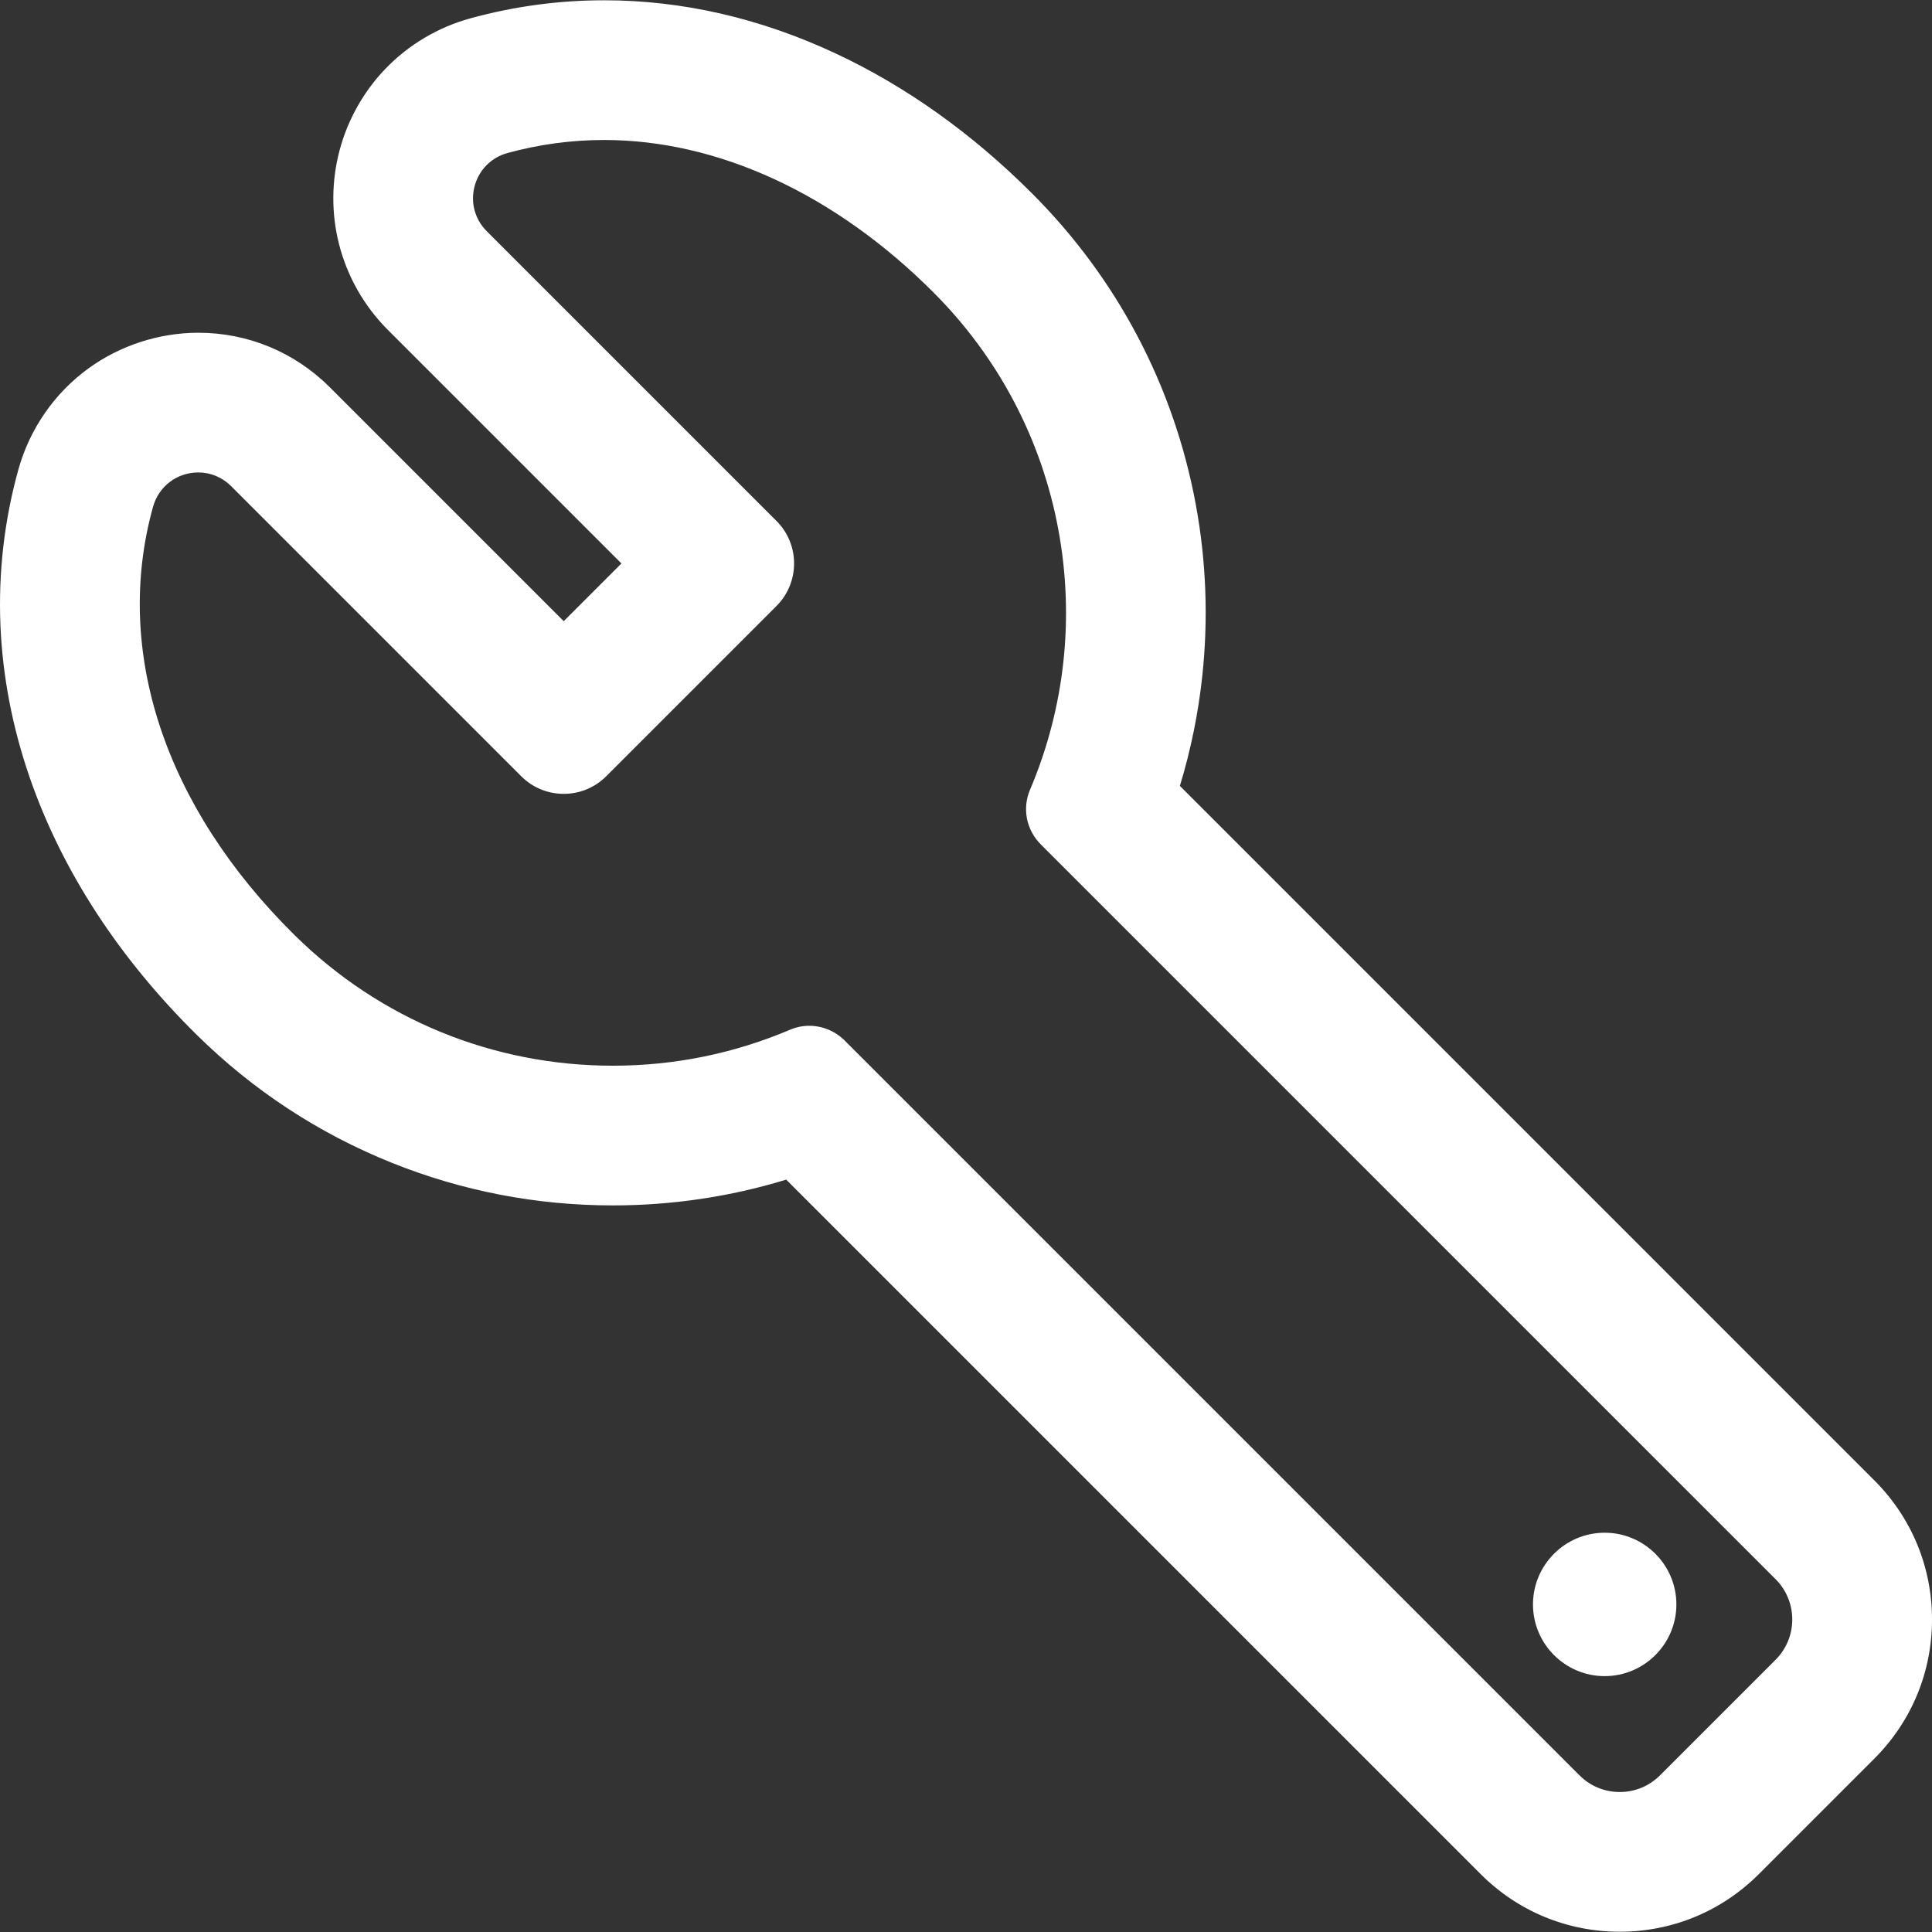<?xml version="1.0" encoding="utf-8"?>
<!-- Generator: Adobe Illustrator 17.0.0, SVG Export Plug-In . SVG Version: 6.00 Build 0)  -->
<!DOCTYPE svg PUBLIC "-//W3C//DTD SVG 1.1//EN" "http://www.w3.org/Graphics/SVG/1.1/DTD/svg11.dtd">
<svg version="1.1" id="Capa_1" xmlns="http://www.w3.org/2000/svg" xmlns:xlink="http://www.w3.org/1999/xlink" x="0px" y="0px"
	 width="512px" height="512px" viewBox="0 0 512 512" enable-background="new 0 0 512 512" xml:space="preserve">
<rect x="0" y="0" width="512" height="512" fill="#333333" stroke="none"/>
<g>
	<g>
		<path fill="#FFFFFF" d="M26.106,241.967c7.333,11.212,16.173,21.951,26.272,31.918c14.902,14.706,32.249,26.094,51.559,33.853
			c18.64,7.489,38.313,11.286,58.469,11.286c15.759,0,31.191-2.312,46.062-6.887l184.23,184.23
			c9.764,9.764,22.746,15.14,36.552,15.14c13.806,0,26.788-5.376,36.551-15.14l30.636-30.635c9.763-9.762,15.14-22.744,15.14-36.552
			c0-13.807-5.377-26.789-15.14-36.55l-184.237-184.24c2.912-9.494,4.919-19.262,5.989-29.189
			c1.637-15.191,1.057-30.506-1.725-45.519c-5.784-31.213-20.742-59.612-43.254-82.124c-15.838-15.838-33.288-28.28-51.865-36.98
			c-19.955-9.347-40.568-14.086-61.263-14.086c-11.912,0-23.784,1.602-35.287,4.764c-8.566,2.354-16.319,6.967-22.421,13.34
			c-5.719,5.973-9.864,13.37-11.985,21.392c-2.119,8.012-2.176,16.478-0.165,24.484c2.149,8.553,6.604,16.392,12.882,22.671
			l62.178,62.179l-15.89,15.89l-62.259-62.259c-9.254-9.254-21.53-14.351-34.569-14.352c-10.31-0.001-20.579,3.336-28.914,9.396
			c-8.889,6.463-15.414,15.886-18.373,26.533c-3.735,13.44-5.329,27.321-4.737,41.259c0.566,13.331,3.133,26.737,7.632,39.844
			C12.449,218.085,18.482,230.31,26.106,241.967z M40.14,134.218c1.66-5.973,6.976-9.435,12.421-9.435
			c3.188,0,6.422,1.188,8.99,3.756l76.875,76.875c3.029,3.029,6.999,4.543,10.968,4.543s7.939-1.514,10.968-4.543l45.122-45.122
			c6.057-6.057,6.057-15.879,0-21.936L128.689,61.56c-6.955-6.955-3.791-18.808,5.693-21.415c8.531-2.345,17.13-3.47,25.699-3.47
			c31.227,0,62.039,14.961,87.544,40.467c35.78,35.78,44.347,88.461,25.718,132.342c-2.031,4.784-0.89,10.327,2.785,14.002
			l194.726,194.727c6.057,6.057,6.057,15.879,0,21.936l-30.635,30.635c-3.029,3.029-6.998,4.543-10.967,4.543
			s-7.939-1.514-10.967-4.543L223.535,276.037c-2.45-2.451-5.732-3.769-9.064-3.769c-1.652,0-3.315,0.323-4.896,0.995
			c-15.037,6.388-31.099,9.581-47.17,9.581c-30.579,0-61.164-11.571-84.615-34.712C44.694,215.47,29.054,174.111,40.14,134.218z"/>
		<path fill="#FFFFFF" d="M429.251,511.929c-13.921,0-27.008-5.42-36.851-15.263l-184.05-184.05
			c-14.822,4.533-30.278,6.831-45.943,6.831c-20.21,0-39.935-3.807-58.627-11.316c-19.365-7.782-36.759-19.202-51.697-33.945
			c-10.121-9.987-18.979-20.749-26.329-31.987c-7.643-11.686-13.692-23.943-17.978-36.429c-4.512-13.145-7.087-26.59-7.654-39.962
			c-0.594-13.982,1.005-27.907,4.752-41.389c2.984-10.737,9.565-20.241,18.531-26.761c8.405-6.111,18.759-9.477,29.158-9.477
			c13.155,0.002,25.537,5.143,34.871,14.477l61.96,61.96l15.293-15.293l-61.88-61.88c-6.333-6.333-10.826-14.24-12.994-22.867
			c-2.029-8.076-1.971-16.614,0.166-24.695c2.14-8.091,6.32-15.552,12.088-21.575c6.155-6.428,13.975-11.082,22.615-13.456
			c11.538-3.171,23.448-4.779,35.399-4.779c20.758,0,41.43,4.752,61.442,14.124c18.622,8.721,36.113,21.191,51.985,37.064
			c22.574,22.574,37.57,51.049,43.371,82.346c2.79,15.055,3.371,30.411,1.73,45.642c-1.059,9.83-3.054,19.594-5.93,29.024
			l184.059,184.06c9.843,9.842,15.264,22.928,15.264,36.849c0,13.921-5.421,27.008-15.264,36.851l-30.636,30.635
			C456.257,506.509,443.171,511.929,429.251,511.929z M208.587,311.659l184.41,184.41c9.683,9.683,22.558,15.015,36.254,15.015
			c13.695,0,26.57-5.333,36.253-15.015l30.636-30.635c9.684-9.683,15.016-22.558,15.016-36.254c0-13.695-5.333-26.569-15.016-36.252
			L311.721,208.51l0.075-0.243c2.9-9.455,4.909-19.249,5.972-29.11c1.633-15.149,1.054-30.422-1.72-45.397
			c-5.769-31.128-20.686-59.45-43.138-81.903c-15.803-15.803-33.213-28.217-51.746-36.896c-19.9-9.319-40.451-14.044-61.084-14.044
			c-11.875,0-23.709,1.598-35.175,4.749c-8.492,2.334-16.178,6.907-22.228,13.225c-5.67,5.921-9.778,13.255-11.882,21.208
			c-2.101,7.942-2.158,16.336-0.164,24.273c2.13,8.479,6.546,16.25,12.771,22.475l62.477,62.477l-16.488,16.488l-62.558-62.558
			c-9.174-9.174-21.345-14.228-34.27-14.229c-10.224,0-20.404,3.308-28.665,9.315c-8.813,6.409-15.281,15.749-18.214,26.304
			c-3.724,13.397-5.312,27.235-4.722,41.128c0.564,13.291,3.124,26.656,7.61,39.725c4.263,12.42,10.281,24.613,17.885,36.24
			c7.317,11.188,16.137,21.903,26.215,31.848c14.859,14.662,32.159,26.023,51.419,33.762c18.591,7.468,38.209,11.255,58.311,11.255
			c15.667,0,31.122-2.311,45.937-6.868L208.587,311.659z M429.251,475.748c-4.256,0-8.257-1.657-11.266-4.666L223.237,276.336
			c-2.316-2.317-5.511-3.645-8.766-3.645c-1.638,0-3.23,0.323-4.731,0.961c-15.015,6.38-30.941,9.615-47.334,9.615
			c-31.992,0-62.147-12.37-84.911-34.834C42.815,214.21,29.052,172.54,39.732,134.106c1.619-5.828,6.774-9.745,12.826-9.745
			c3.491,0,6.789,1.378,9.29,3.879l76.875,76.875c2.85,2.85,6.64,4.42,10.669,4.42s7.819-1.569,10.669-4.42l45.122-45.122
			c5.883-5.883,5.883-15.455,0-21.339L128.39,61.858c-3.366-3.366-4.65-8.124-3.433-12.724c1.221-4.616,4.703-8.129,9.313-9.396
			c8.416-2.313,17.101-3.486,25.812-3.486c30.471,0,61.667,14.415,87.843,40.591c17.376,17.376,28.918,39.284,33.378,63.354
			c4.356,23.508,1.738,47.524-7.572,69.451c-1.963,4.624-0.905,9.938,2.694,13.538l194.726,194.727
			c6.212,6.212,6.212,16.32,0,22.533l-30.635,30.635C437.508,474.091,433.506,475.748,429.251,475.748z M214.472,271.845
			c3.478,0,6.89,1.419,9.363,3.893l194.747,194.746c2.85,2.85,6.638,4.419,10.669,4.419s7.82-1.569,10.669-4.419l30.635-30.635
			c5.883-5.883,5.883-15.455,0-21.339L275.829,223.785c-3.845-3.845-4.974-9.523-2.874-14.466
			c9.244-21.775,11.843-45.623,7.517-68.967c-4.429-23.902-15.89-45.656-33.146-62.911c-26.016-26.016-57-40.343-87.246-40.343
			c-8.635,0-17.243,1.162-25.588,3.456c-4.317,1.186-7.577,4.474-8.72,8.797c-1.139,4.307,0.062,8.76,3.214,11.912l76.795,76.795
			c6.212,6.213,6.212,16.321,0,22.533l-45.122,45.122c-3.01,3.009-7.012,4.667-11.266,4.667c-4.255,0-8.256-1.657-11.266-4.667
			l-76.875-76.875c-2.341-2.341-5.427-3.632-8.691-3.632c-5.67,0-10.498,3.667-12.014,9.126
			c-10.597,38.129,3.086,79.499,37.541,113.499c22.605,22.307,52.55,34.591,84.318,34.591c16.28,0,32.094-3.212,47.004-9.547
			C211.017,272.192,212.72,271.845,214.472,271.845z"/>
	</g>
	<g>
		<circle fill="#FFFFFF" cx="425.258" cy="425.189" r="18.58"/>
		<path fill="#FFFFFF" d="M425.258,444.191c-10.477,0-19.001-8.525-19.001-19.003c0-10.477,8.524-19.001,19.001-19.001
			c10.477,0,19.001,8.524,19.001,19.001C444.259,435.666,435.736,444.191,425.258,444.191z M425.258,407.032
			c-10.011,0-18.156,8.145-18.156,18.156c0,10.012,8.145,18.158,18.156,18.158c10.011,0,18.156-8.146,18.156-18.158
			C443.415,415.176,435.271,407.032,425.258,407.032z"/>
	</g>
</g>
</svg>
